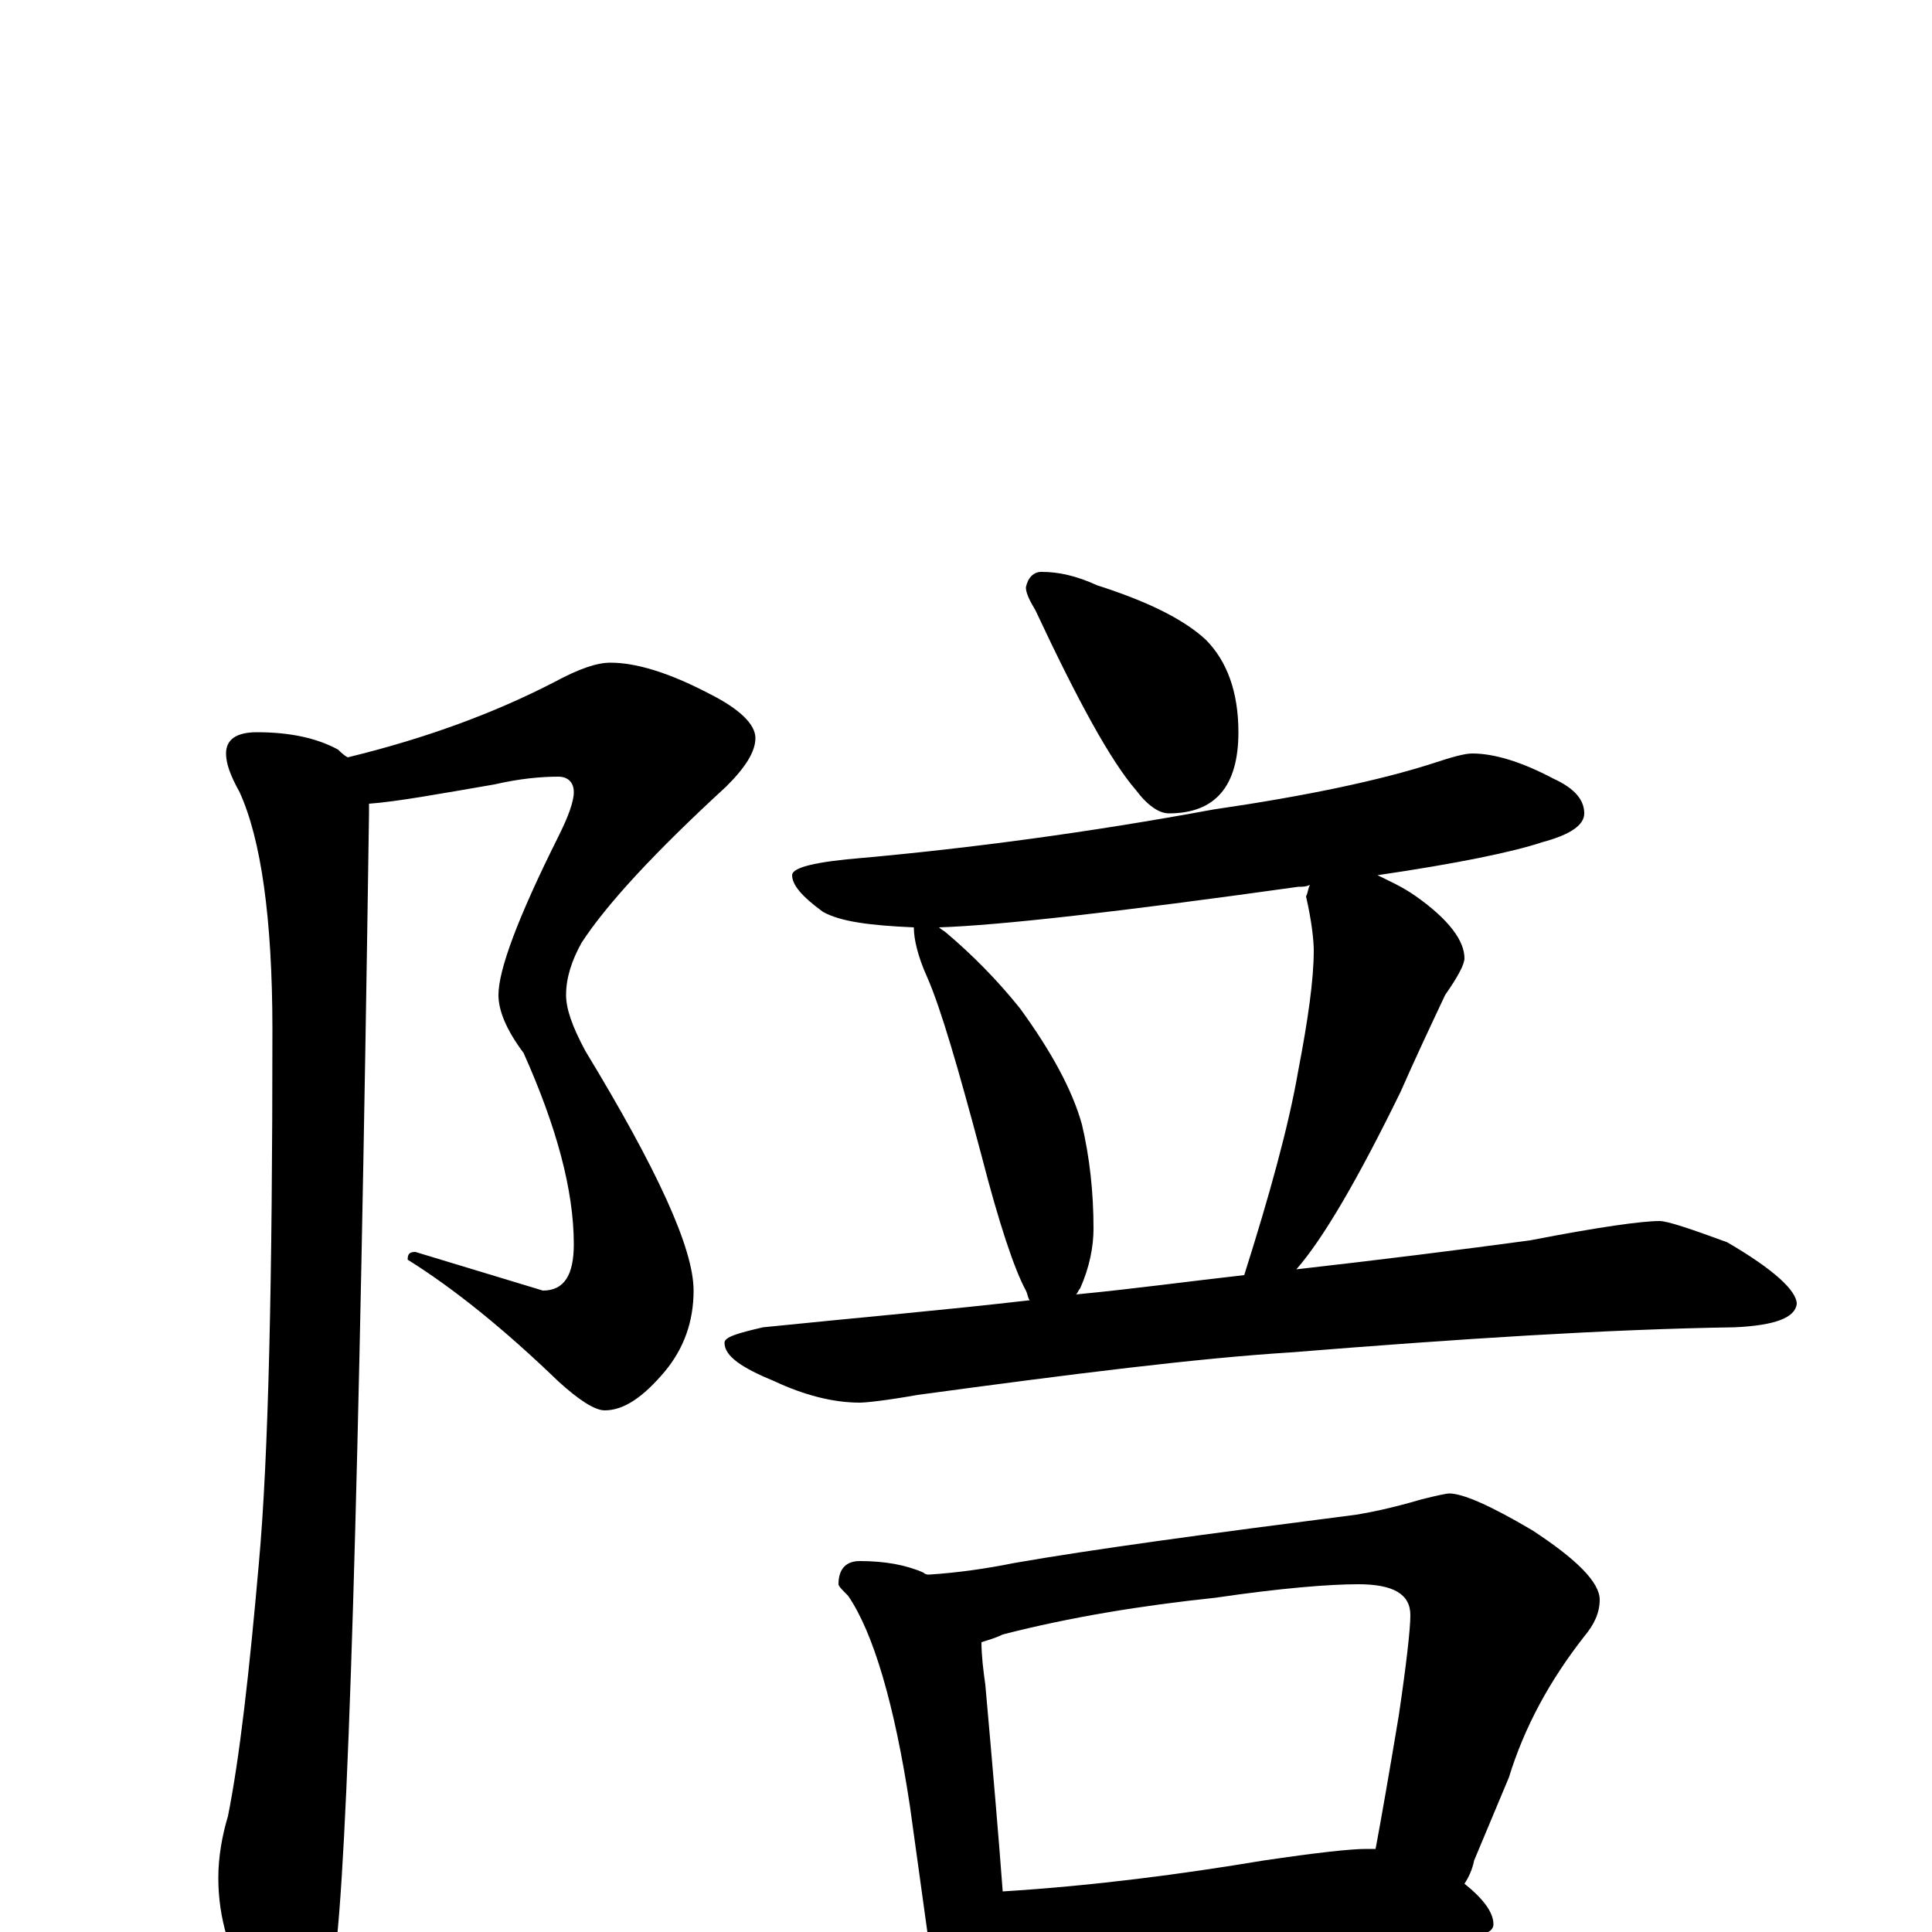 <?xml version="1.0" encoding="utf-8" ?>
<!DOCTYPE svg PUBLIC "-//W3C//DTD SVG 1.1//EN" "http://www.w3.org/Graphics/SVG/1.1/DTD/svg11.dtd">
<svg version="1.1" id="Layer_1" xmlns="http://www.w3.org/2000/svg" xmlns:xlink="http://www.w3.org/1999/xlink" x="0px" y="145px" width="1000px" height="1000px" viewBox="0 0 1000 1000" enable-background="new 0 0 1000 1000" xml:space="preserve">
<g id="Layer_1">
<path id="glyph" transform="matrix(1 0 0 -1 0 1000)" d="M316,657C329,657 346,652 367,641C383,633 391,625 391,618C391,611 386,603 376,593C339,559 314,532 301,512C296,503 293,494 293,485C293,478 296,469 303,456C340,395 359,354 359,332C359,316 354,302 344,290C333,277 323,270 313,270C308,270 300,275 289,285C261,312 235,333 211,348C211,351 212,352 215,352l66,-20C292,332 297,340 297,356C297,384 288,417 271,455C262,467 258,477 258,485C258,498 268,525 289,567C294,577 297,585 297,590C297,595 294,598 289,598C280,598 269,597 256,594C227,589 205,585 191,584C191,582 191,580 191,579C186,231 180,33 173,-15C170,-41 164,-54 156,-54C147,-54 139,-46 130,-31C119,-12 113,7 113,28C113,39 115,50 118,60C124,90 129,134 134,191C139,246 141,338 141,467C141,525 135,566 124,590C119,599 117,605 117,610C117,617 122,621 133,621C150,621 164,618 175,612C176,611 178,609 180,608C221,618 256,631 287,647C300,654 309,657 316,657M539,704C548,704 557,702 568,697C593,689 612,680 624,669C635,658 641,642 641,621C641,593 629,579 605,579C600,579 594,583 588,591C575,606 558,637 536,684C533,689 531,693 531,696C532,701 535,704 539,704M762,610C773,610 787,606 804,597C815,592 820,586 820,579C820,573 813,568 798,564C783,559 754,553 713,547C719,544 726,541 733,536C750,524 758,513 758,504C758,501 755,495 748,485C740,468 732,451 725,435C703,390 685,359 671,343C715,348 755,353 792,358C828,365 850,368 859,368C863,368 875,364 894,357C918,343 930,332 930,325C929,318 919,314 898,313C832,312 755,307 668,300C620,297 556,289 475,278C458,275 448,274 445,274C431,274 416,278 401,285C384,292 375,298 375,305C375,308 382,310 395,313C444,318 490,322 533,327C532,328 532,330 531,332C525,343 517,367 508,402C496,447 487,478 480,494C475,505 473,514 473,520C450,521 435,523 426,528C415,536 410,542 410,547C410,551 422,554 447,556C502,561 563,569 628,581C676,588 714,596 742,605C751,608 758,610 762,610M557,330C588,333 617,337 644,340C657,381 667,417 672,446C677,472 680,493 680,508C680,513 679,523 676,536C677,538 677,540 678,542C676,541 674,541 672,541C579,528 517,521 486,520C487,519 489,518 490,517C503,506 516,493 528,478C544,456 555,436 560,418C564,401 566,383 566,364C566,355 564,344 559,333C558,332 558,331 557,330M445,192C458,192 469,190 478,186C479,185 480,185 481,185C496,186 510,188 525,191C565,198 624,206 702,216C708,217 719,219 736,224C744,226 749,227 750,227C757,227 771,221 793,208C816,193 828,181 828,172C828,165 825,159 820,153C802,130 789,106 781,80l-18,-43C762,32 760,28 758,25C768,17 773,10 773,4C773,1 770,-1 764,-2C736,-2 711,-3 688,-6l-107,-10C561,-18 546,-19 535,-19C529,-19 524,-19 519,-18C518,-24 517,-29 515,-33C512,-40 508,-43 504,-43C499,-43 495,-39 491,-32C484,-21 481,-11 480,0l-9,65C463,118 452,155 439,174C436,177 434,179 434,180C434,188 438,192 445,192M519,21C567,24 612,30 654,37C681,41 699,43 707,43C708,43 710,43 712,43C715,59 719,82 724,112C728,139 730,157 730,164C730,175 721,180 703,180C688,180 663,178 629,173C591,169 554,163 519,154C515,152 511,151 508,150C508,143 509,135 510,128C514,83 517,48 519,21z"/>
</g>
</svg>
